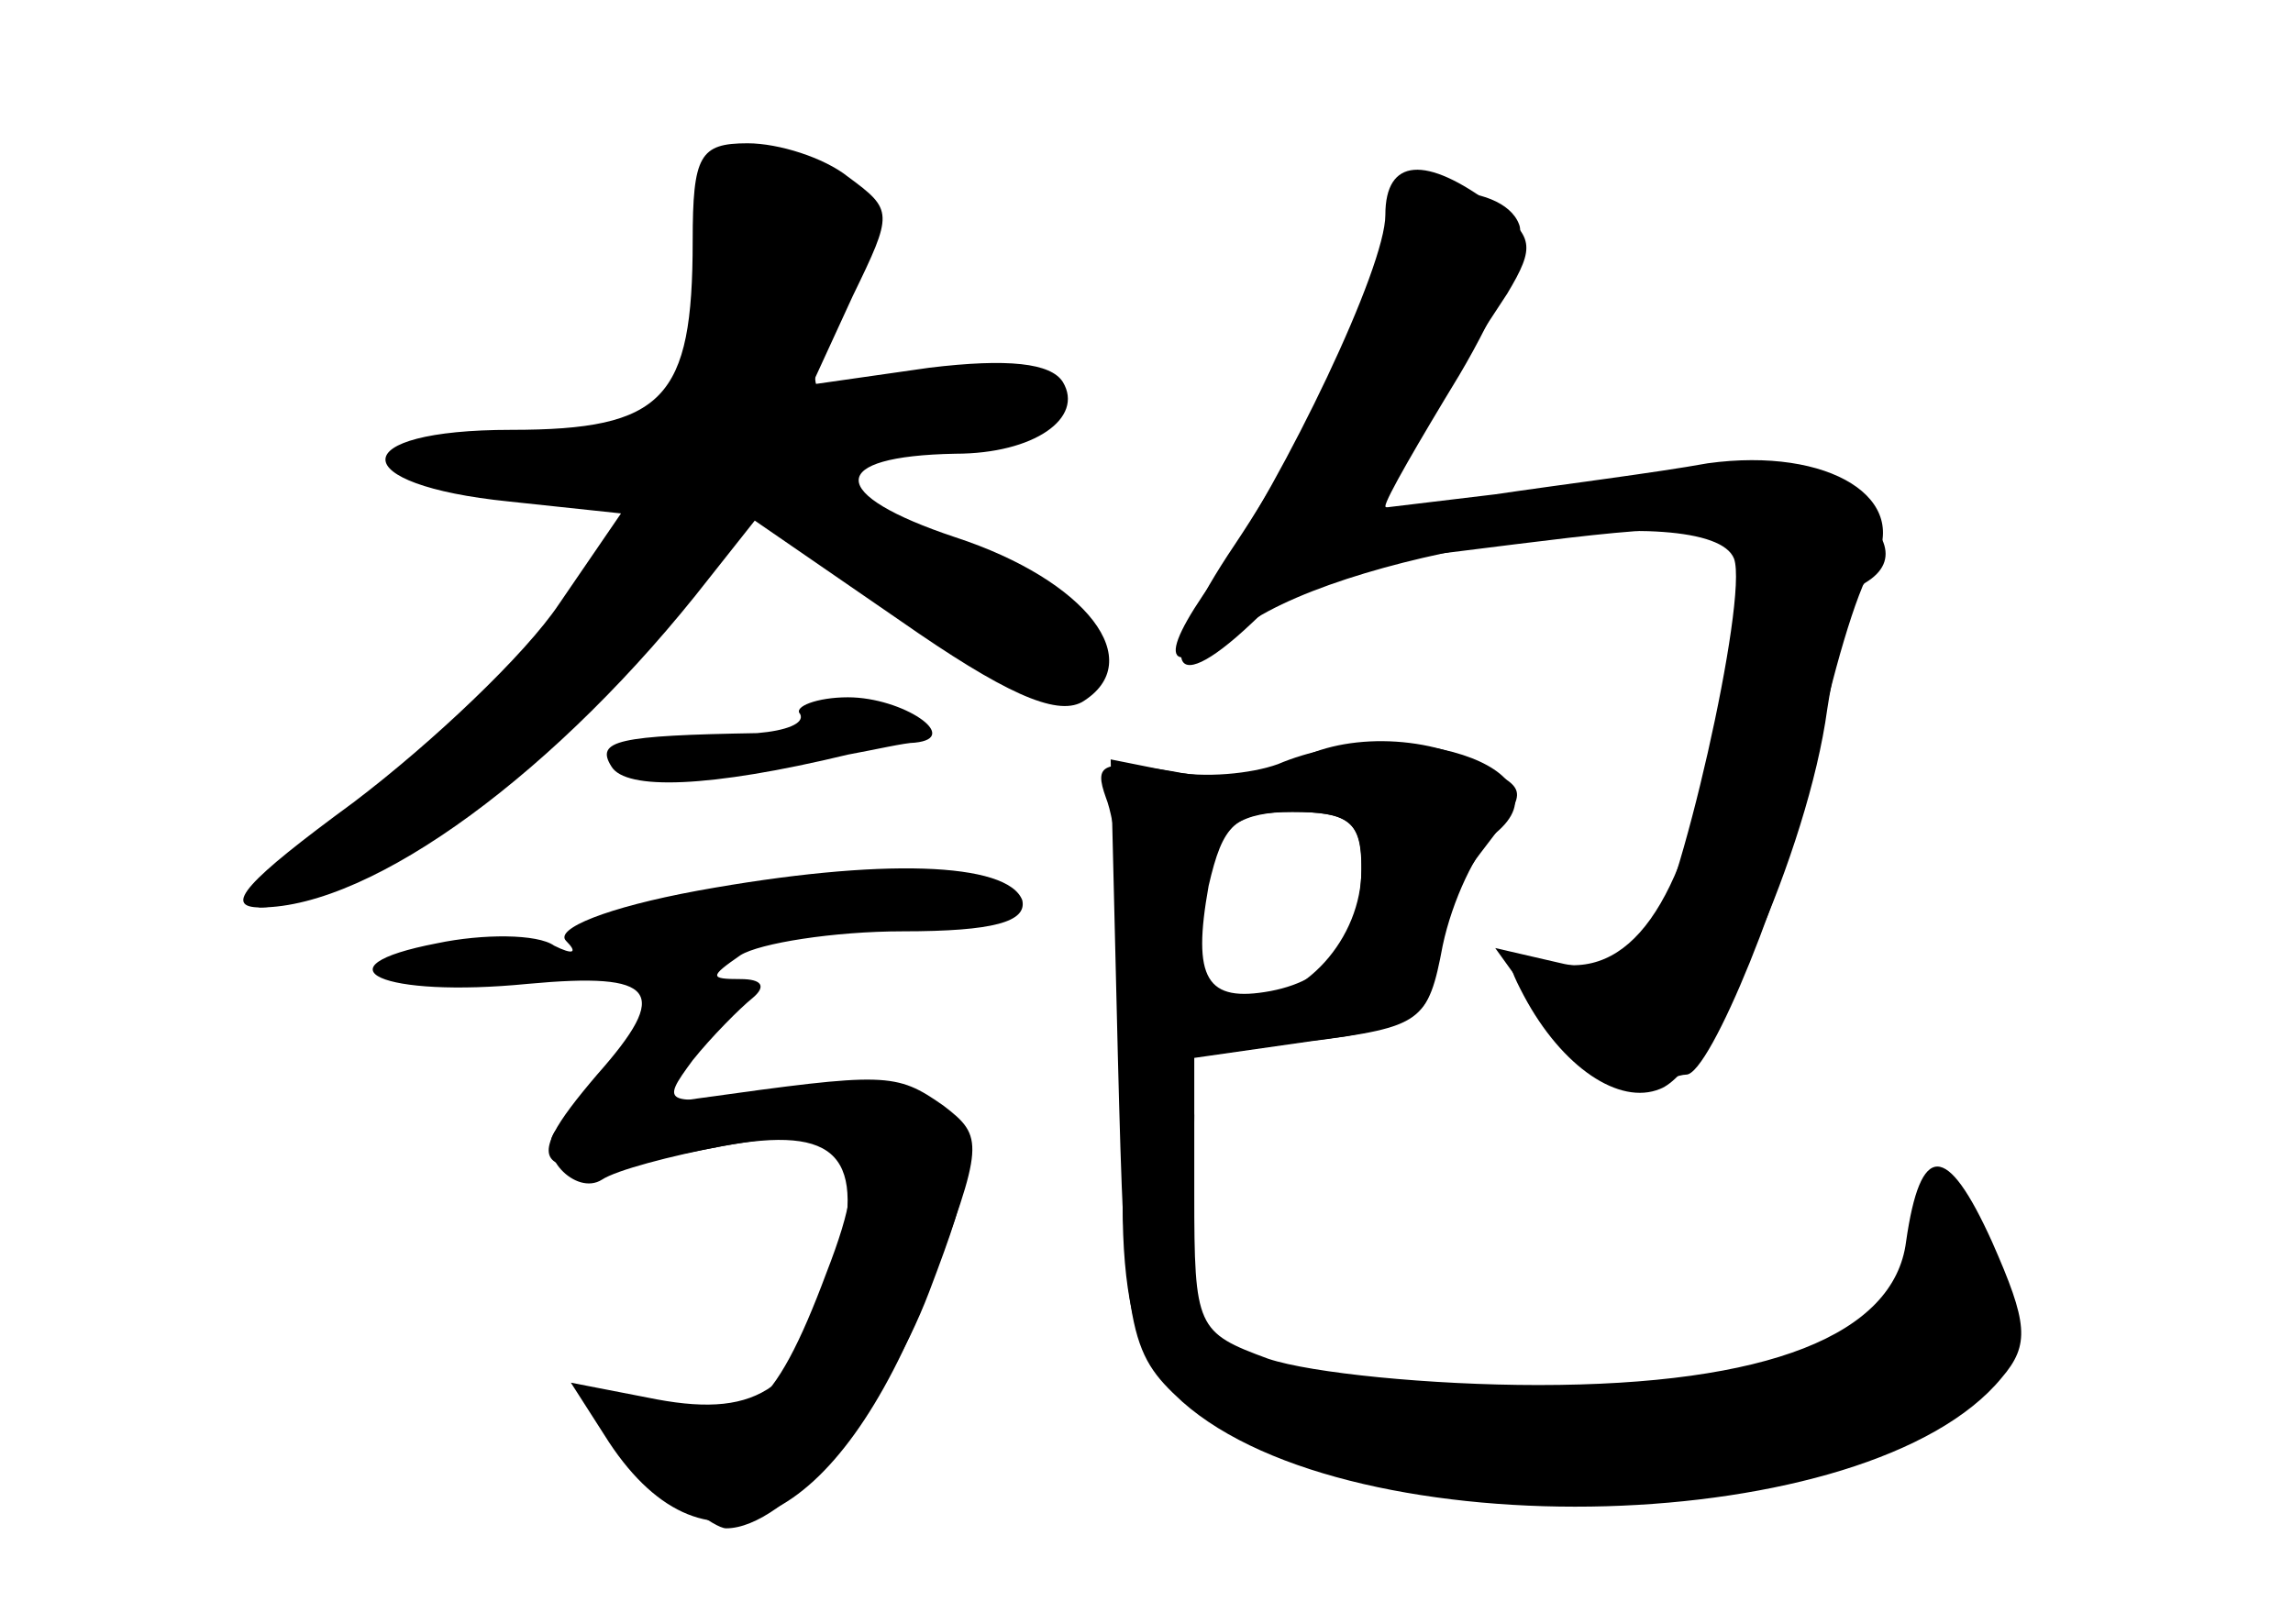 <?xml version="1.0" standalone="no"?>
<!DOCTYPE svg PUBLIC "-//W3C//DTD SVG 20010904//EN"
 "http://www.w3.org/TR/2001/REC-SVG-20010904/DTD/svg10.dtd">
<svg version="1.0" xmlns="http://www.w3.org/2000/svg"
 width="96pt" height="68pt" viewBox="0 0 96 68"
 preserveAspectRatio="xMidYMid meet">
<g transform="translate(0,68) scale(0.1,-0.1)" fill="#000000" stroke="none">
<g id="part-0" class="char-part">
  <path d="M290 579 c0 -66 -12 -79 -76 -79 -70 0 -70 -23 -1 -30 l47 -5 -26
-38 c-14 -21 -53 -58 -86 -83 -45 -33 -55 -44 -39 -44 47 0 125 57 188 138
l19 24 61 -42 c43 -30 65 -40 76 -34 28 17 2 51 -53 69 -54 18 -54 34 0 35 33
0 54 15 45 30 -5 8 -23 10 -56 6 l-49 -7 17 37 c17 35 17 36 -2 50 -10 8 -29
14 -42 14 -20 0 -23 -5 -23 -41z"/>
  <path d="M580 585 c0 -20 -29 -82 -63 -133 -33 -49 -29 -67 7 -33 13 13 37 24
53 26 176 21 160 29 141 -71 -13 -73 -36 -105 -69 -97 -19 5 -20 3 -11 -14 16
-30 40 -46 57 -39 21 8 62 100 70 159 4 26 11 50 16 53 15 9 10 23 -15 39 -21
14 -33 14 -105 2 -45 -8 -81 -12 -81 -9 0 3 14 27 31 55 16 27 28 56 25 63 -7
19 -56 18 -56 -1z"/>
  <path d="M335 381 c2 -4 -6 -7 -18 -8 -58 -1 -68 -3 -61 -14 6 -10 41 -9 99 5
11 2 24 5 28 5 20 2 -5 19 -28 19 -13 0 -23 -4 -20 -7z"/>
  <path d="M535 360 c-11 -4 -31 -6 -45 -3 l-25 5 3 -124 c3 -116 4 -124 27
-145 71 -63 288 -57 343 10 12 14 11 23 -4 57 -19 42 -30 42 -36 0 -5 -39 -58
-60 -154 -60 -45 0 -95 5 -113 11 -30 11 -31 13 -31 69 l0 57 49 7 c46 6 49 8
55 40 4 19 14 40 22 47 33 27 -39 51 -91 29z m35 -42 c0 -31 -12 -48 -38 -53
-27 -5 -33 5 -26 44 6 26 11 31 35 31 23 0 29 -4 29 -22z"/>
  <path d="M292 307 c-38 -7 -60 -16 -55 -21 5 -5 3 -6 -5 -2 -7 5 -30 5 -49 1
-52 -10 -23 -23 38 -17 54 5 60 -3 29 -38 -35 -41 -28 -46 47 -31 61 12 70 2
49 -52 -22 -59 -36 -70 -70 -57 -41 15 -42 13 -11 -20 16 -16 34 -30 39 -30
25 0 66 49 85 99 19 50 19 56 5 72 -13 14 -26 17 -68 12 -49 -6 -50 -6 -36 13
8 10 20 22 25 26 6 5 4 8 -5 8 -13 0 -13 1 0 10 8 5 39 10 68 10 38 0 52 4 50
13 -6 16 -59 18 -136 4z"/>
</g>
<g id="part-1" class="char-part">
  <path d="M300 598 c0 -13 -5 -39 -10 -59 -10 -36 -12 -37 -73 -44 -54 -6 -59
-8 -37 -17 14 -5 37 -7 53 -4 19 4 27 1 27 -9 0 -19 -54 -80 -113 -127 -27
-21 -44 -38 -38 -38 28 0 112 53 140 87 17 21 39 48 48 60 l18 22 58 -40 c65
-43 87 -48 87 -20 0 15 -16 25 -64 42 -36 13 -63 26 -60 30 2 4 27 10 54 14
28 4 50 10 50 15 0 14 -27 19 -64 10 -41 -9 -41 -9 -24 37 13 36 8 46 -29 58
-19 5 -23 3 -23 -17z"/>
</g>
<g id="part-2" class="char-part">
  <path d="M292 220 c-29 -4 -56 -10 -59 -13 -9 -10 8 -28 19 -21 6 4 29 10 50
14 49 9 61 -4 48 -52 -14 -49 -32 -62 -75 -54 l-36 7 16 -25 c41 -62 96 -35
134 64 23 61 23 64 6 77 -20 14 -24 14 -103 3z"/>
</g>
<g id="part-3" class="char-part">
  <path d="M580 590 c0 -22 -41 -108 -72 -153 -25 -35 -20 -42 13 -19 47 33 195
54 205 28 6 -17 -23 -145 -37 -163 -7 -8 -21 -10 -37 -6 l-26 6 23 -32 c15
-20 29 -30 38 -27 8 3 16 6 19 6 10 0 43 81 54 134 7 33 17 68 24 79 17 28
-18 50 -69 43 -22 -4 -62 -9 -89 -13 l-50 -6 20 34 c11 19 27 44 35 56 12 20
11 24 -6 37 -28 21 -45 20 -45 -4z"/>
</g>
<g id="part-4" class="char-part">
  <path d="M540 360 c-8 -5 -30 -7 -49 -3 -30 5 -33 3 -28 -11 4 -10 7 -38 7
-62 0 -41 2 -44 28 -44 15 0 44 3 65 6 30 5 37 11 37 29 0 12 9 34 20 48 20
26 20 26 1 36 -24 14 -61 14 -81 1z m30 -44 c0 -29 -24 -56 -51 -56 -20 0 -24
17 -13 58 5 16 14 22 35 22 24 0 29 -4 29 -24z"/>
</g>
<g id="part-5" class="char-part">
  <path d="M470 176 c0 -36 5 -60 16 -70 24 -24 38 -19 21 7 -8 13 -13 35 -10
49 3 14 0 29 -6 32 -6 4 -11 13 -11 19 0 7 4 6 10 -3 8 -13 10 -12 10 3 0 9
-7 17 -15 17 -11 0 -15 -13 -15 -54z"/>
  <path d="M798 148 c-2 -12 -13 -28 -25 -34 -13 -6 -21 -13 -19 -15 7 -7 -189
-2 -211 5 -16 5 -21 3 -19 -9 3 -19 26 -36 38 -29 4 3 17 0 28 -6 14 -7 46 -7
112 1 76 8 98 15 117 34 23 22 24 27 11 50 -17 31 -28 32 -32 3z"/>
</g>
</g>
</svg>